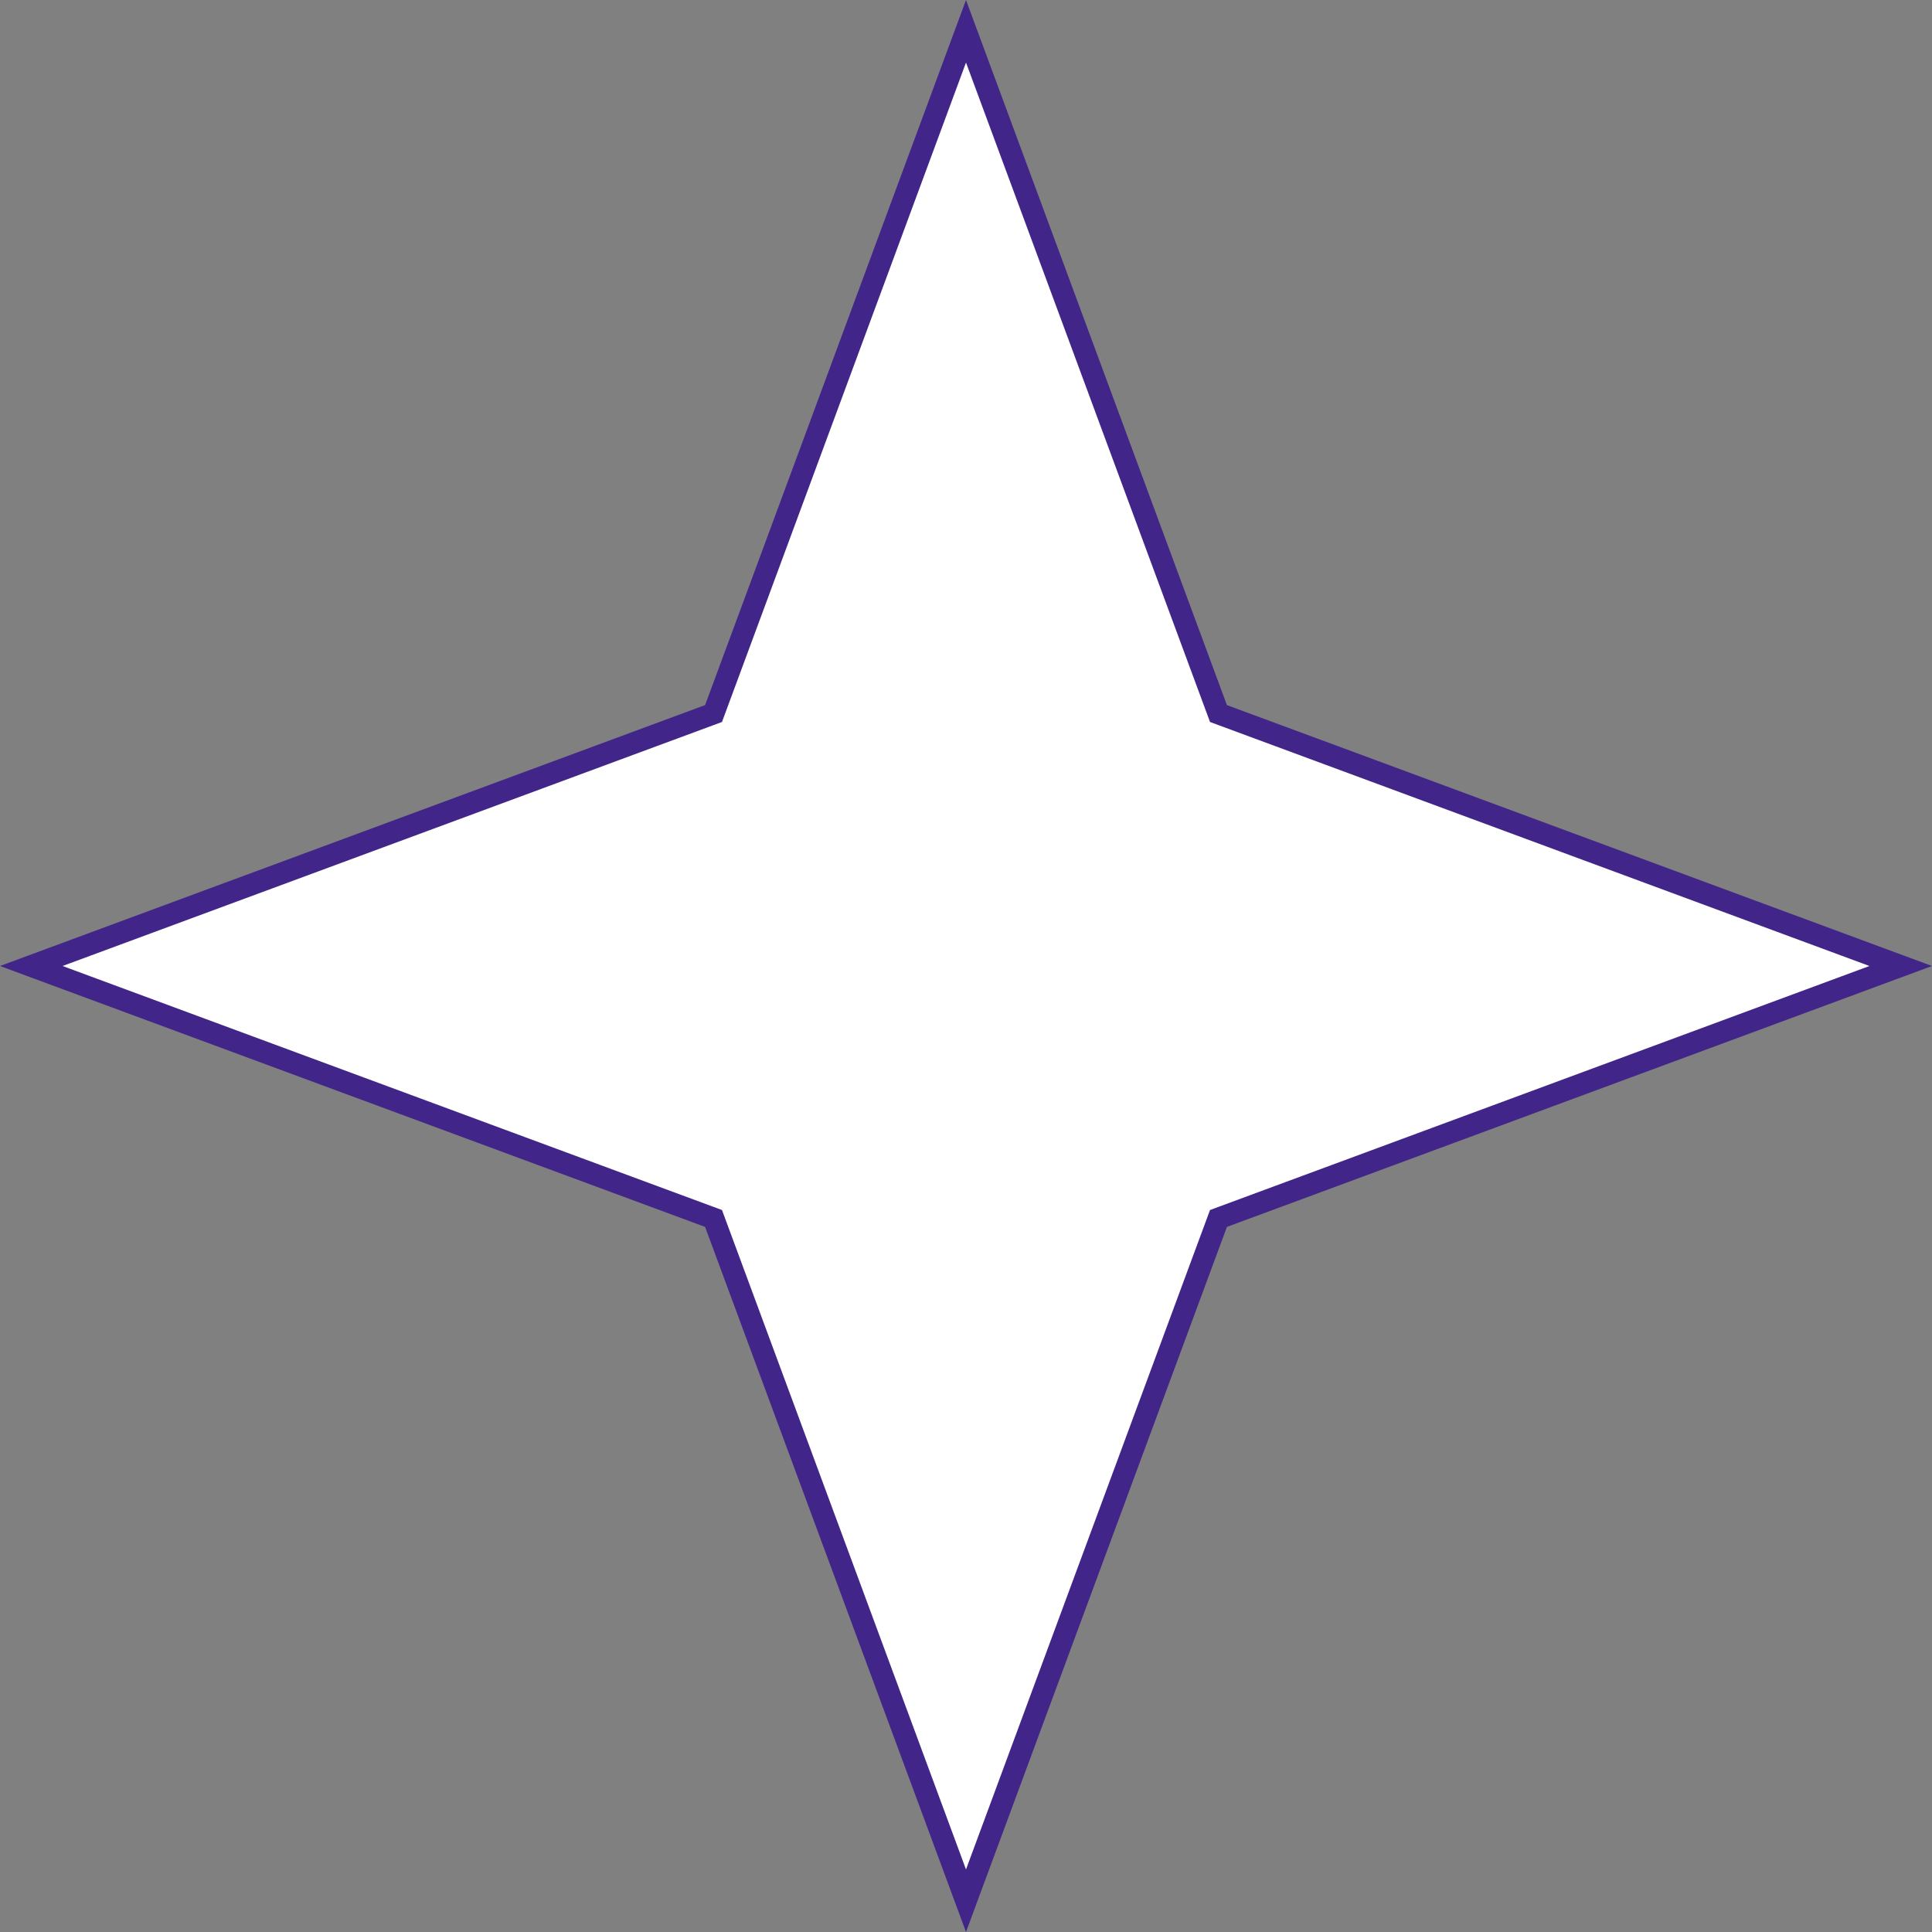 <svg width="89" height="89" viewBox="0 0 89 89" fill="none" xmlns="http://www.w3.org/2000/svg">
<rect x="0" y="0" width="89" height="89" fill="#808080" stroke="none"/>
<path d="M44.5 1.441L56.05 32.654L56.13 32.87L56.346 32.95L87.559 44.5L56.346 56.05L56.13 56.13L56.05 56.346L44.5 87.559L32.95 56.346L32.87 56.13L32.654 56.05L1.441 44.5L32.654 32.95L32.87 32.87L32.95 32.654L44.5 1.441Z" fill="white" stroke="#412589"/>
</svg>
